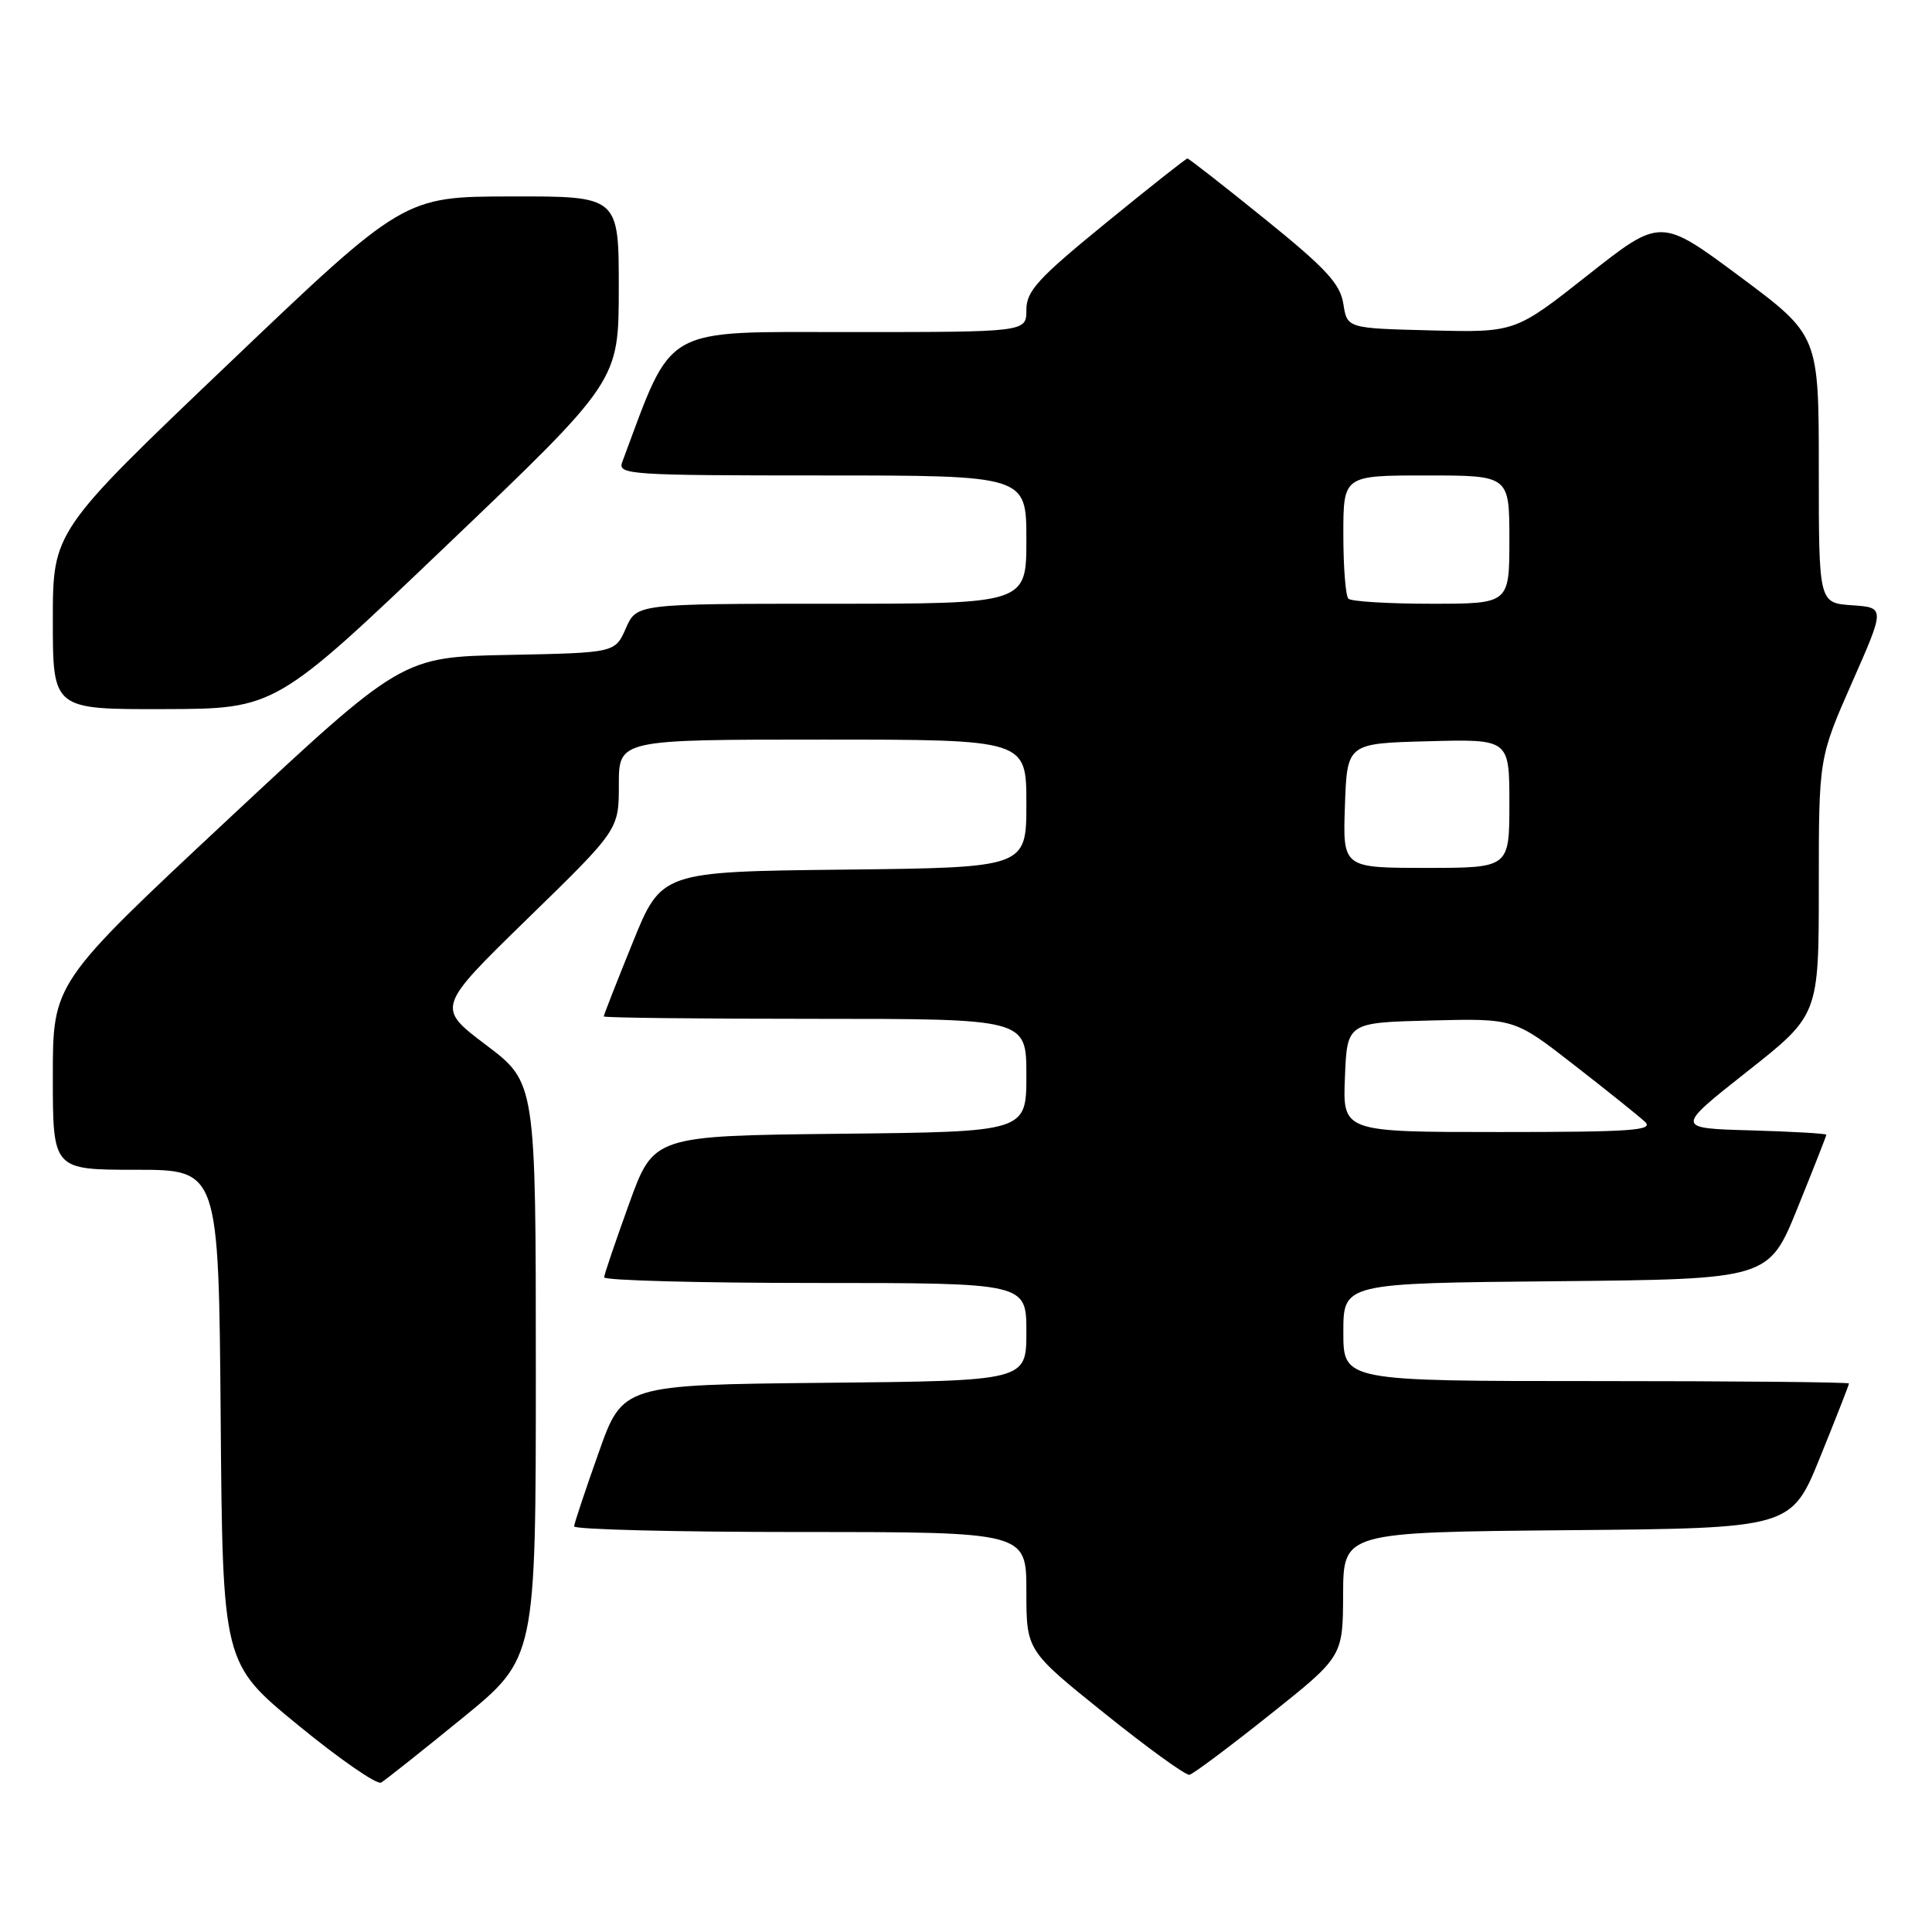 <?xml version="1.0" encoding="UTF-8" standalone="no"?>
<!DOCTYPE svg PUBLIC "-//W3C//DTD SVG 1.1//EN" "http://www.w3.org/Graphics/SVG/1.1/DTD/svg11.dtd" >
<svg xmlns="http://www.w3.org/2000/svg" xmlns:xlink="http://www.w3.org/1999/xlink" version="1.1" viewBox="0 0 256 256">
 <g >
 <path fill="currentColor"
d=" M 61.25 227.67 C 71.00 219.72 71.00 219.72 71.00 181.58 C 71.00 143.45 71.00 143.45 64.41 138.47 C 57.83 133.50 57.83 133.50 69.91 121.72 C 82.00 109.94 82.00 109.94 82.00 103.97 C 82.00 98.00 82.00 98.00 109.00 98.00 C 136.00 98.00 136.00 98.00 136.00 106.48 C 136.00 114.96 136.00 114.96 111.82 115.23 C 87.64 115.50 87.64 115.50 83.82 124.93 C 81.72 130.11 80.00 134.50 80.00 134.68 C 80.00 134.86 92.60 135.00 108.00 135.00 C 136.00 135.00 136.00 135.00 136.00 142.48 C 136.00 149.97 136.00 149.97 111.30 150.23 C 86.61 150.50 86.61 150.50 83.36 159.50 C 81.57 164.45 80.08 168.84 80.05 169.25 C 80.02 169.66 92.60 170.00 108.00 170.00 C 136.00 170.00 136.00 170.00 136.00 176.48 C 136.00 182.97 136.00 182.97 109.25 183.23 C 82.50 183.50 82.50 183.50 79.32 192.50 C 77.56 197.45 76.10 201.84 76.07 202.25 C 76.03 202.66 89.50 203.00 106.00 203.00 C 136.00 203.00 136.00 203.00 136.00 210.85 C 136.00 218.71 136.00 218.71 146.36 227.03 C 152.06 231.61 157.12 235.27 157.61 235.17 C 158.10 235.07 162.87 231.50 168.22 227.24 C 177.94 219.50 177.94 219.50 177.97 211.26 C 178.00 203.03 178.00 203.03 207.68 202.76 C 237.36 202.50 237.36 202.50 241.18 193.07 C 243.28 187.89 245.00 183.50 245.00 183.32 C 245.00 183.14 229.93 183.00 211.50 183.00 C 178.00 183.00 178.00 183.00 178.00 176.52 C 178.00 170.03 178.00 170.03 206.18 169.77 C 234.36 169.50 234.36 169.50 238.18 160.07 C 240.28 154.89 242.00 150.51 242.00 150.36 C 242.00 150.20 237.50 149.94 231.99 149.78 C 221.99 149.50 221.99 149.50 231.49 142.00 C 241.00 134.50 241.00 134.50 241.00 117.47 C 241.00 100.44 241.00 100.44 245.39 90.47 C 249.79 80.50 249.79 80.50 245.39 80.20 C 241.00 79.89 241.00 79.89 241.00 62.16 C 241.00 44.43 241.00 44.43 230.52 36.63 C 220.04 28.84 220.04 28.84 210.40 36.45 C 200.76 44.06 200.76 44.06 189.63 43.78 C 178.50 43.50 178.50 43.50 178.00 40.26 C 177.59 37.61 175.71 35.57 167.59 29.01 C 162.14 24.60 157.52 21.00 157.34 21.00 C 157.15 21.00 152.27 24.86 146.50 29.57 C 137.51 36.91 136.00 38.56 136.00 41.07 C 136.00 44.00 136.00 44.00 112.70 44.00 C 87.40 44.00 89.28 42.93 82.44 61.25 C 81.83 62.89 83.49 63.00 108.89 63.00 C 136.00 63.00 136.00 63.00 136.00 71.50 C 136.00 80.00 136.00 80.00 110.18 80.00 C 84.36 80.00 84.36 80.00 82.93 83.25 C 81.50 86.50 81.50 86.50 67.38 86.78 C 53.27 87.05 53.27 87.05 30.13 108.65 C 7.00 130.26 7.00 130.26 7.00 142.63 C 7.00 155.00 7.00 155.00 17.99 155.00 C 28.97 155.00 28.97 155.00 29.24 187.70 C 29.50 220.40 29.50 220.40 39.50 228.59 C 45.00 233.10 49.95 236.52 50.50 236.20 C 51.05 235.88 55.89 232.04 61.25 227.67 Z  M 59.24 72.21 C 81.98 50.50 81.98 50.50 81.99 38.25 C 82.00 26.00 82.00 26.00 67.75 26.03 C 53.50 26.05 53.50 26.05 30.25 48.23 C 7.00 70.40 7.00 70.40 7.00 82.20 C 7.00 94.00 7.00 94.00 21.75 93.96 C 36.50 93.92 36.50 93.92 59.24 72.21 Z  M 178.21 142.75 C 178.50 135.50 178.50 135.50 189.57 135.22 C 200.65 134.94 200.65 134.94 208.57 141.11 C 212.93 144.50 217.16 147.89 217.96 148.64 C 219.20 149.79 216.25 150.00 198.67 150.00 C 177.91 150.00 177.91 150.00 178.21 142.75 Z  M 178.21 106.75 C 178.50 98.50 178.50 98.50 189.25 98.22 C 200.00 97.93 200.00 97.93 200.00 106.47 C 200.00 115.00 200.00 115.00 188.96 115.00 C 177.92 115.00 177.92 115.00 178.21 106.75 Z  M 178.67 79.33 C 178.30 78.97 178.00 75.14 178.00 70.83 C 178.00 63.00 178.00 63.00 189.00 63.00 C 200.00 63.00 200.00 63.00 200.00 71.50 C 200.00 80.00 200.00 80.00 189.67 80.00 C 183.98 80.00 179.03 79.70 178.67 79.33 Z "/>
</g>
</svg>
